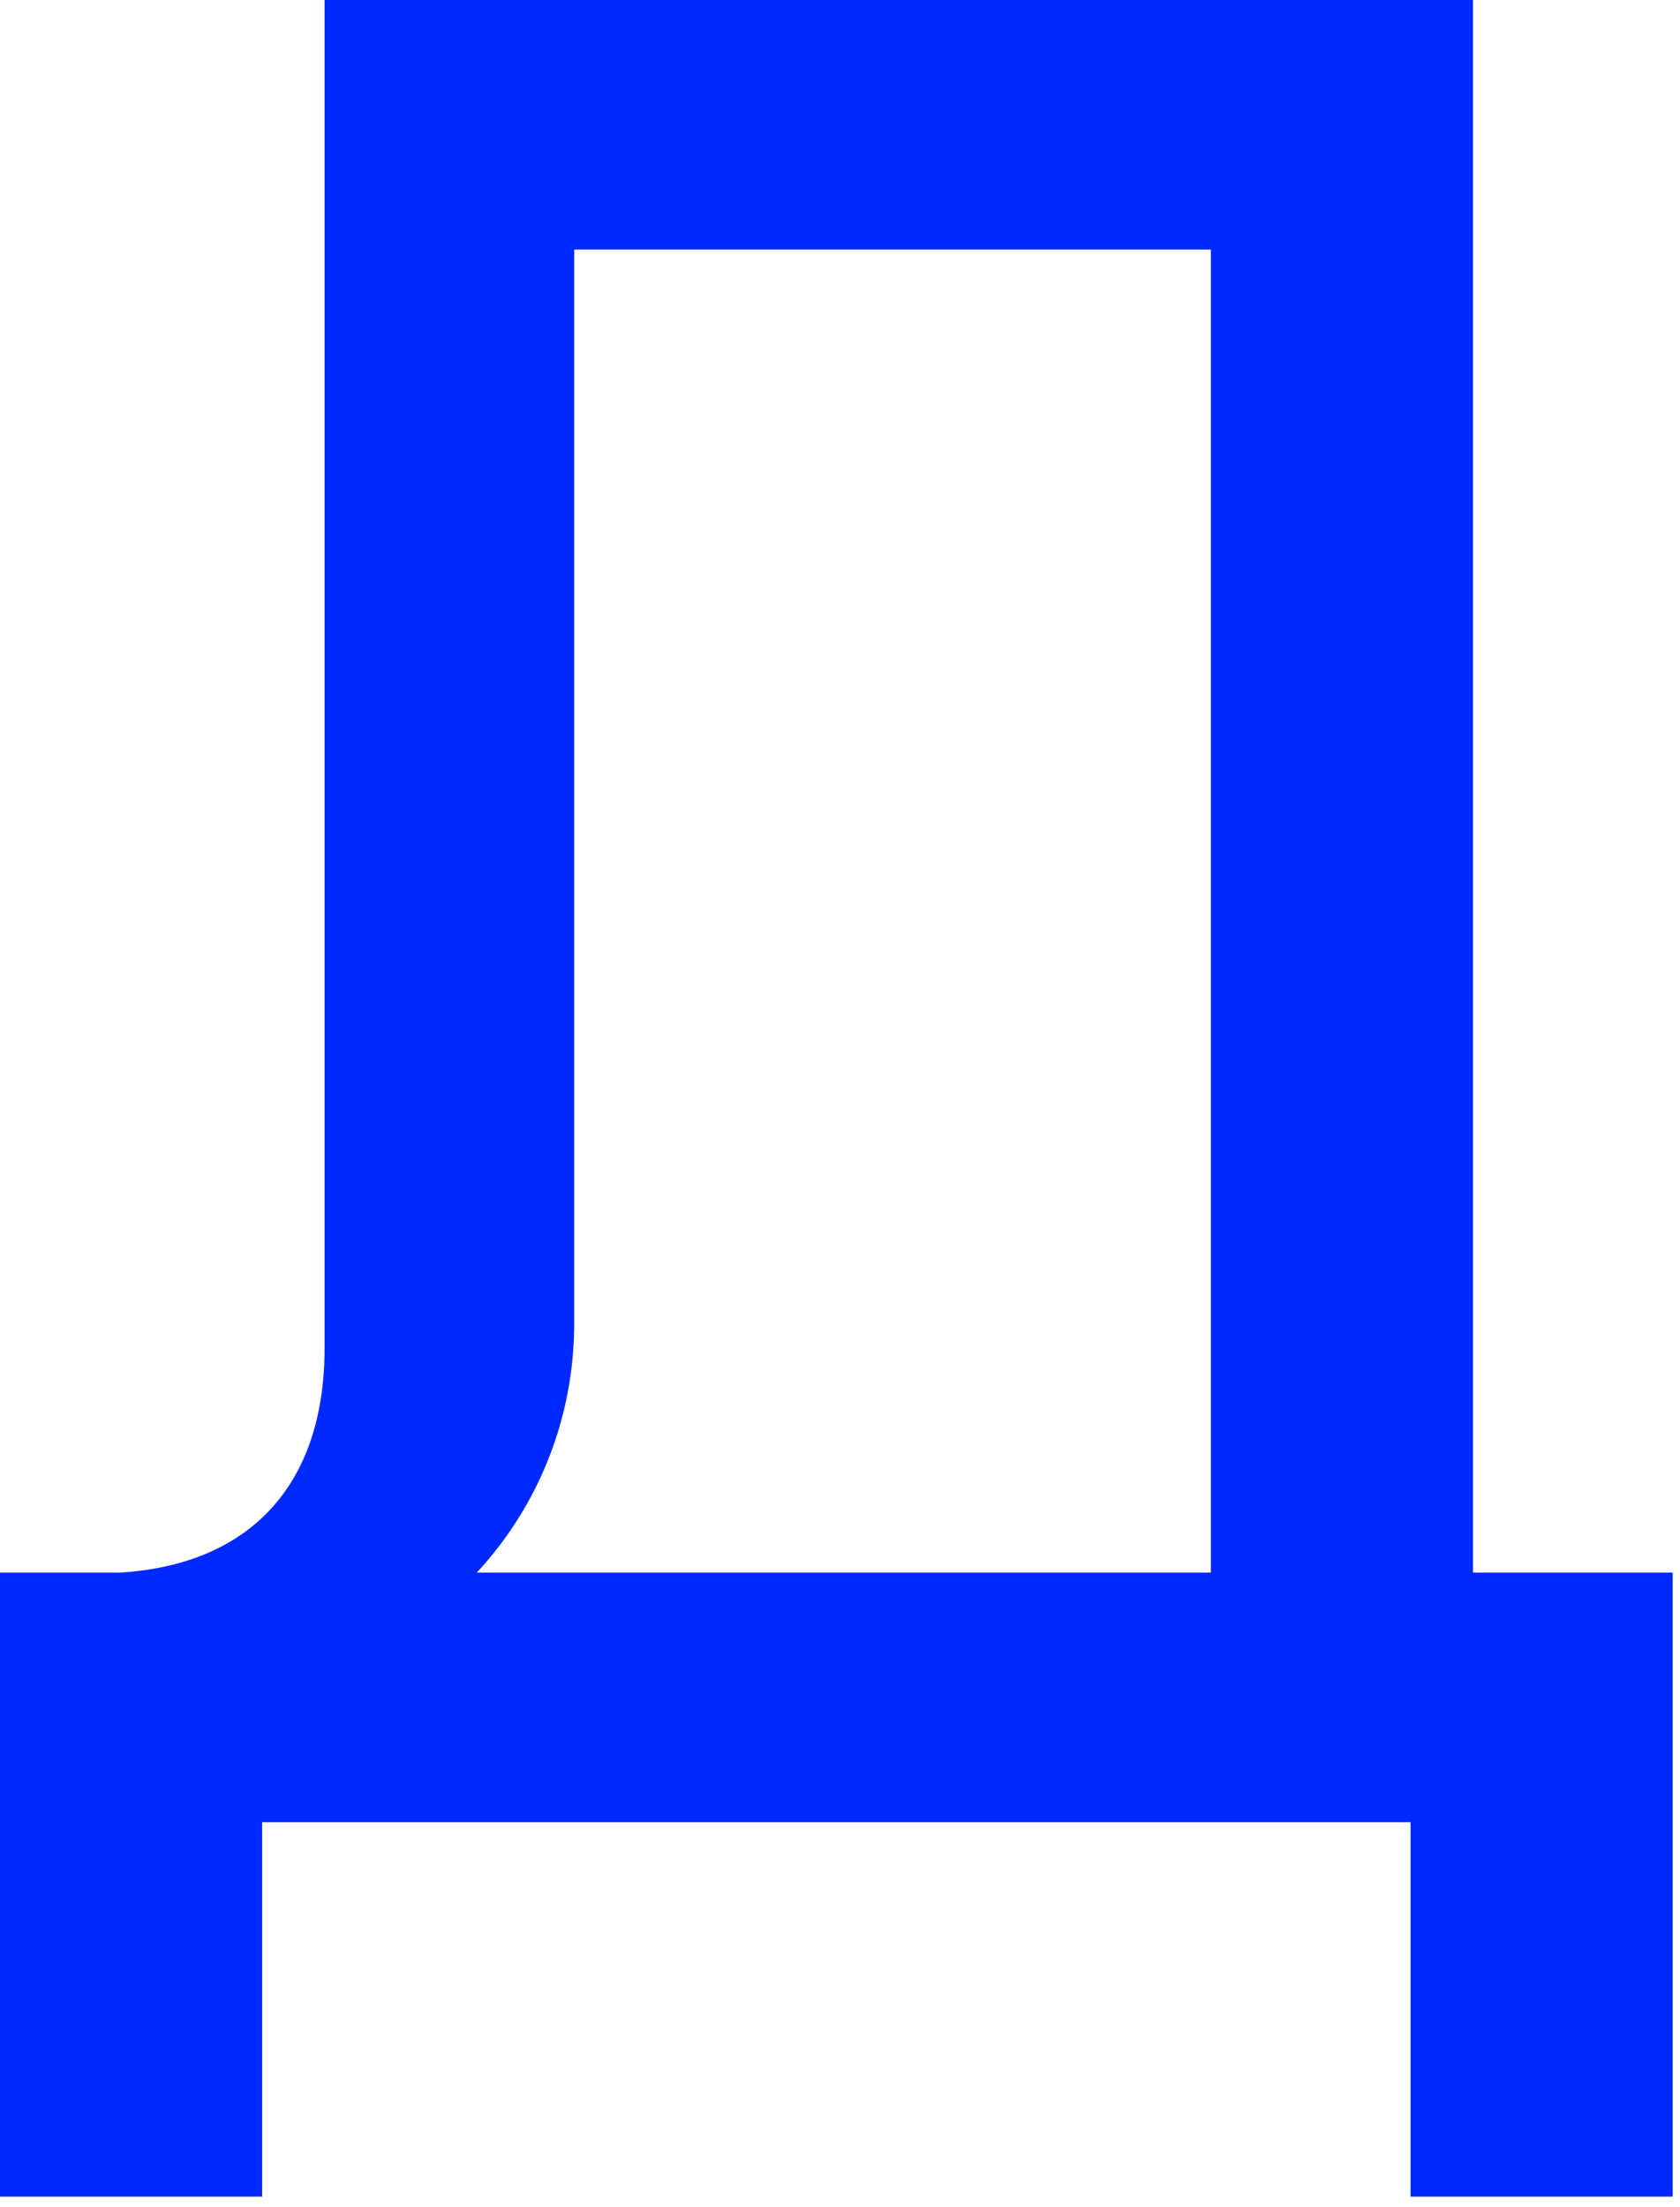 <svg width="134" height="176" viewBox="0 0 134 176" fill="none" xmlns="http://www.w3.org/2000/svg">
<path d="M25.889 0H117.489V125.426H133.418V175.198H112.509V145.333H20.909V175.198H0V125.426H9.563C19.523 124.826 25.889 118.859 25.889 107.506V0ZM96.58 125.426V19.907H45.8V105.52C45.8 113.288 42.816 120.253 38.03 125.426H96.58Z" fill="#0029FF"/>
</svg>
